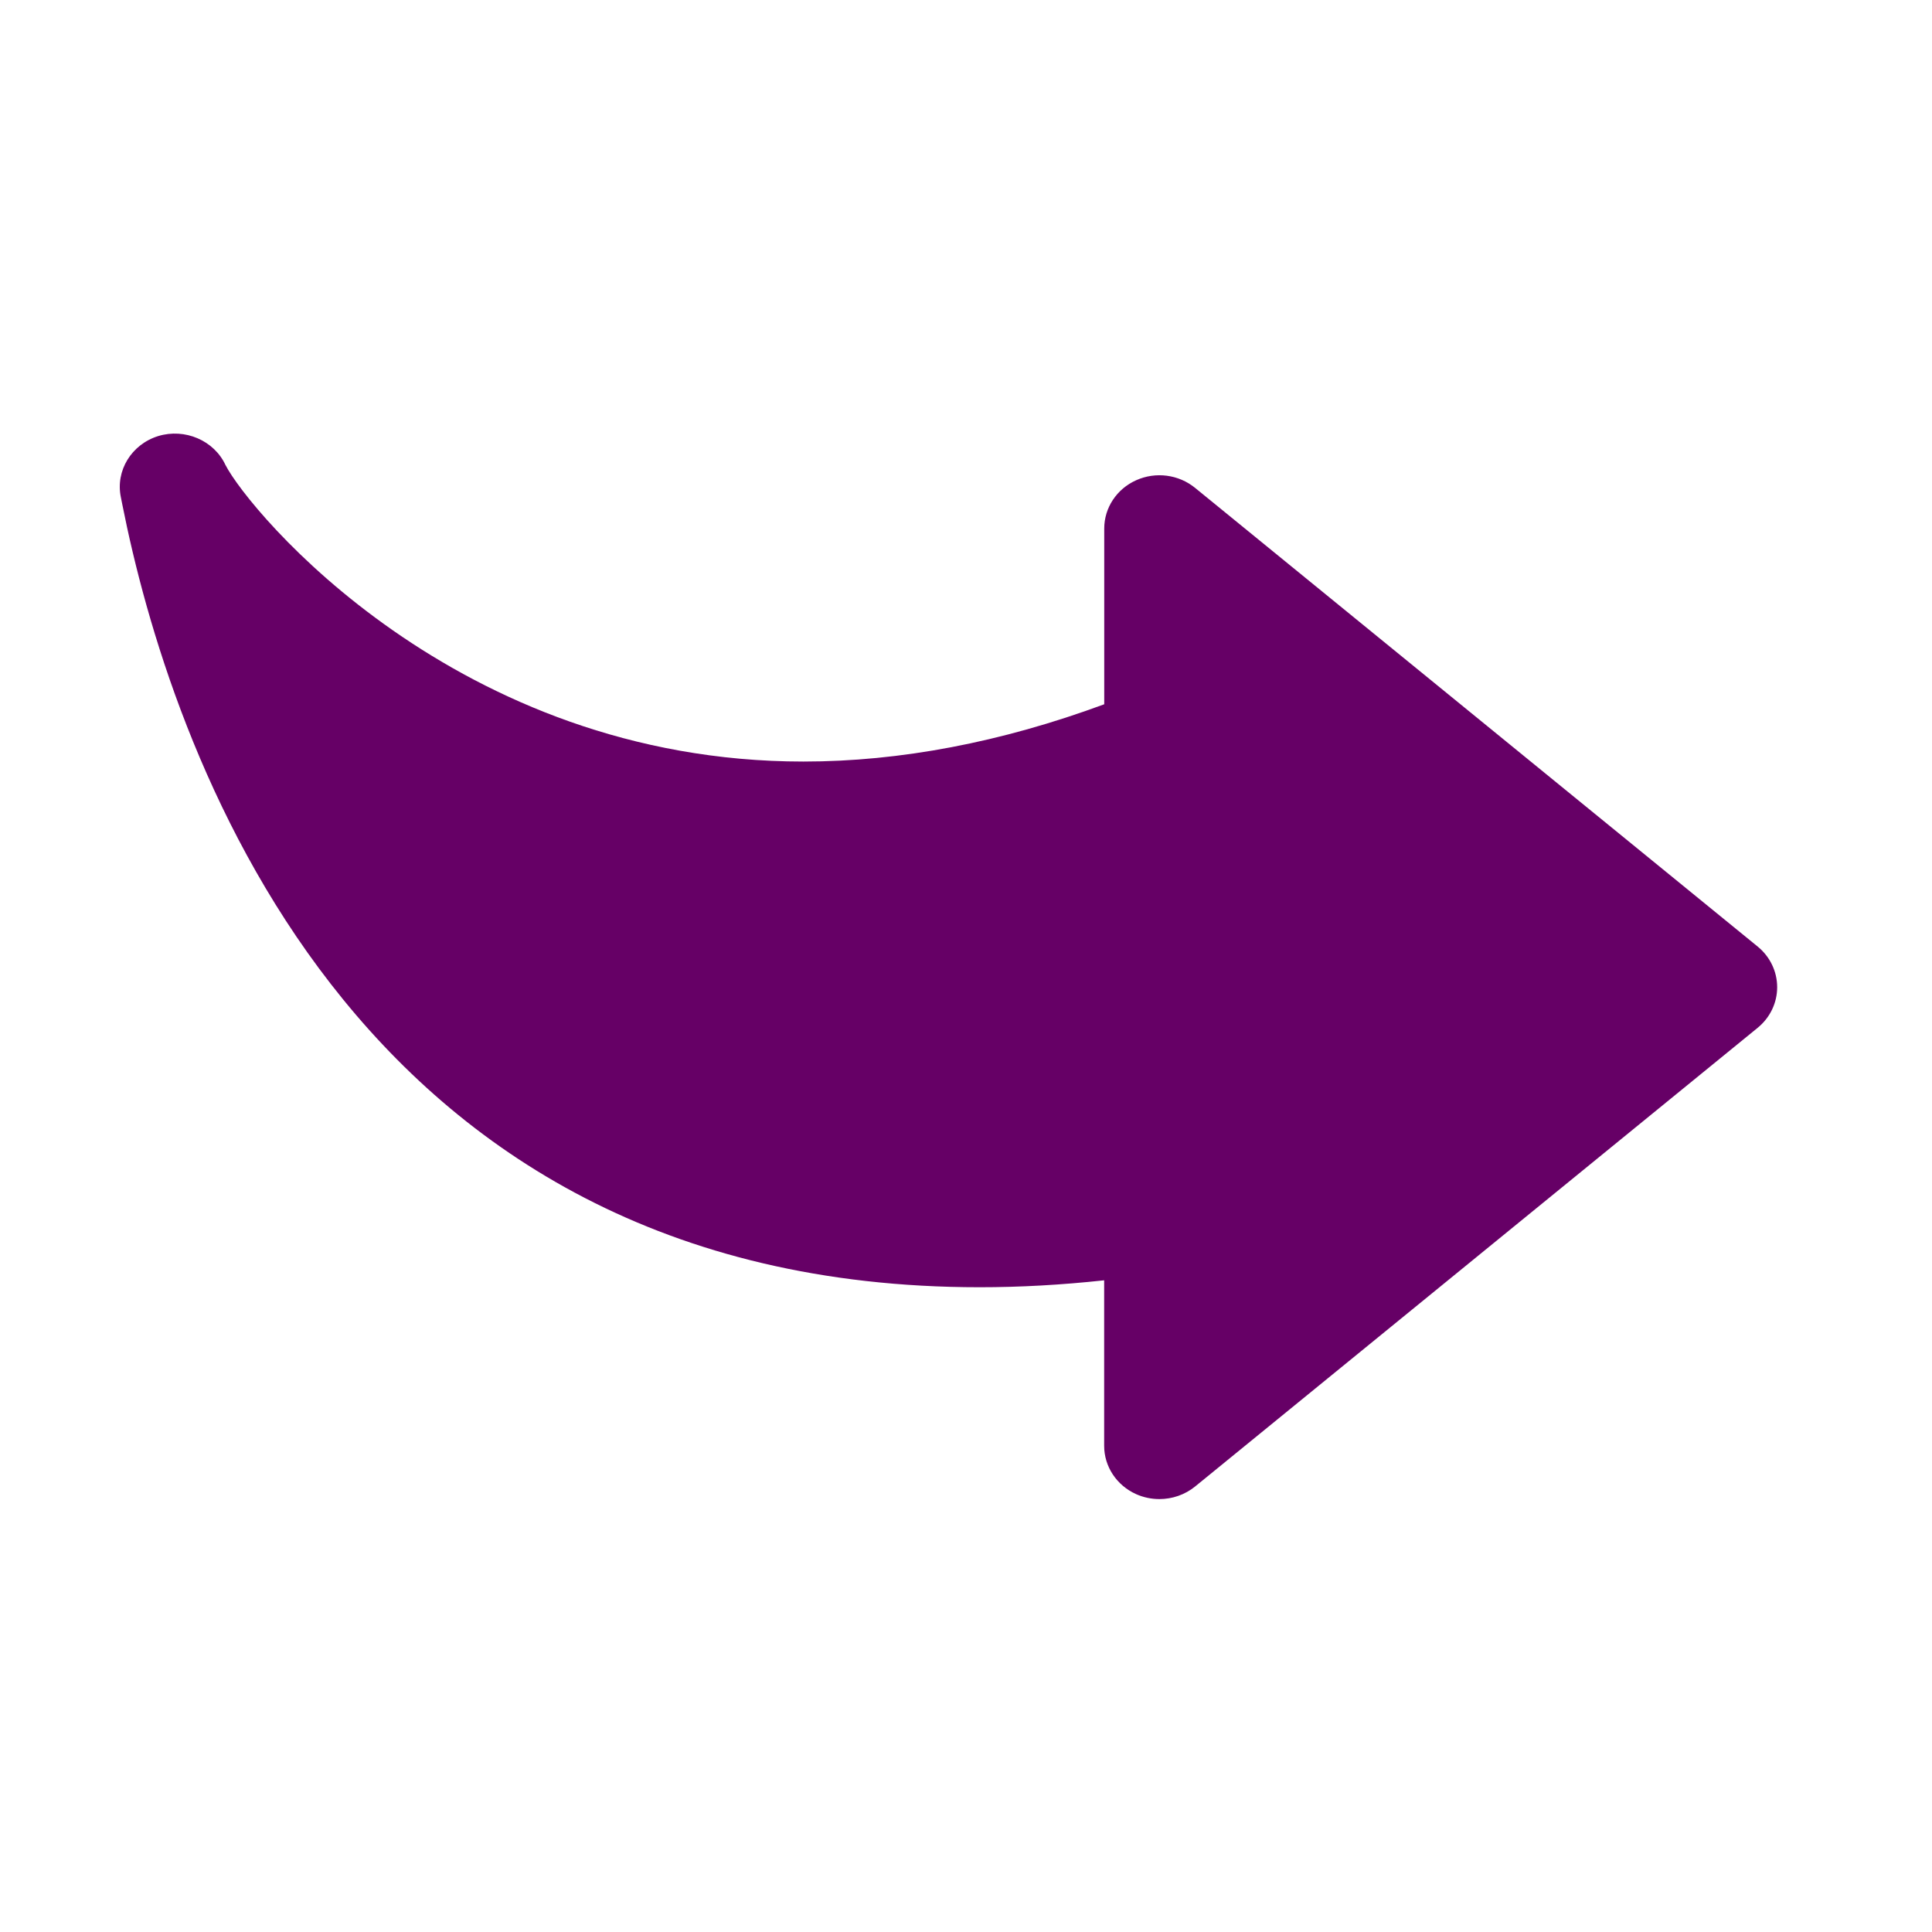 <svg width="51" height="51" viewBox="0 0 51 51" fill="none" xmlns="http://www.w3.org/2000/svg">
<path d="M46.396 24.985L31.549 12.88C31.114 12.525 30.51 12.445 29.992 12.677C29.477 12.908 29.149 13.405 29.149 13.952V18.591C26.427 19.596 23.761 20.103 21.208 20.103C12.041 20.103 6.574 13.485 5.953 12.277C5.65 11.624 4.878 11.297 4.177 11.511C3.469 11.73 3.044 12.427 3.191 13.128L3.228 13.314C4.461 19.528 9.135 33.98 25.861 33.98C26.922 33.98 28.021 33.919 29.147 33.797V38.166C29.147 38.714 29.477 39.211 29.991 39.442C30.189 39.53 30.399 39.572 30.605 39.572C30.944 39.572 31.28 39.458 31.549 39.239L46.396 27.133C46.724 26.866 46.913 26.474 46.913 26.06C46.913 25.645 46.724 25.252 46.396 24.985Z" fill="#660066"/>
</svg>
